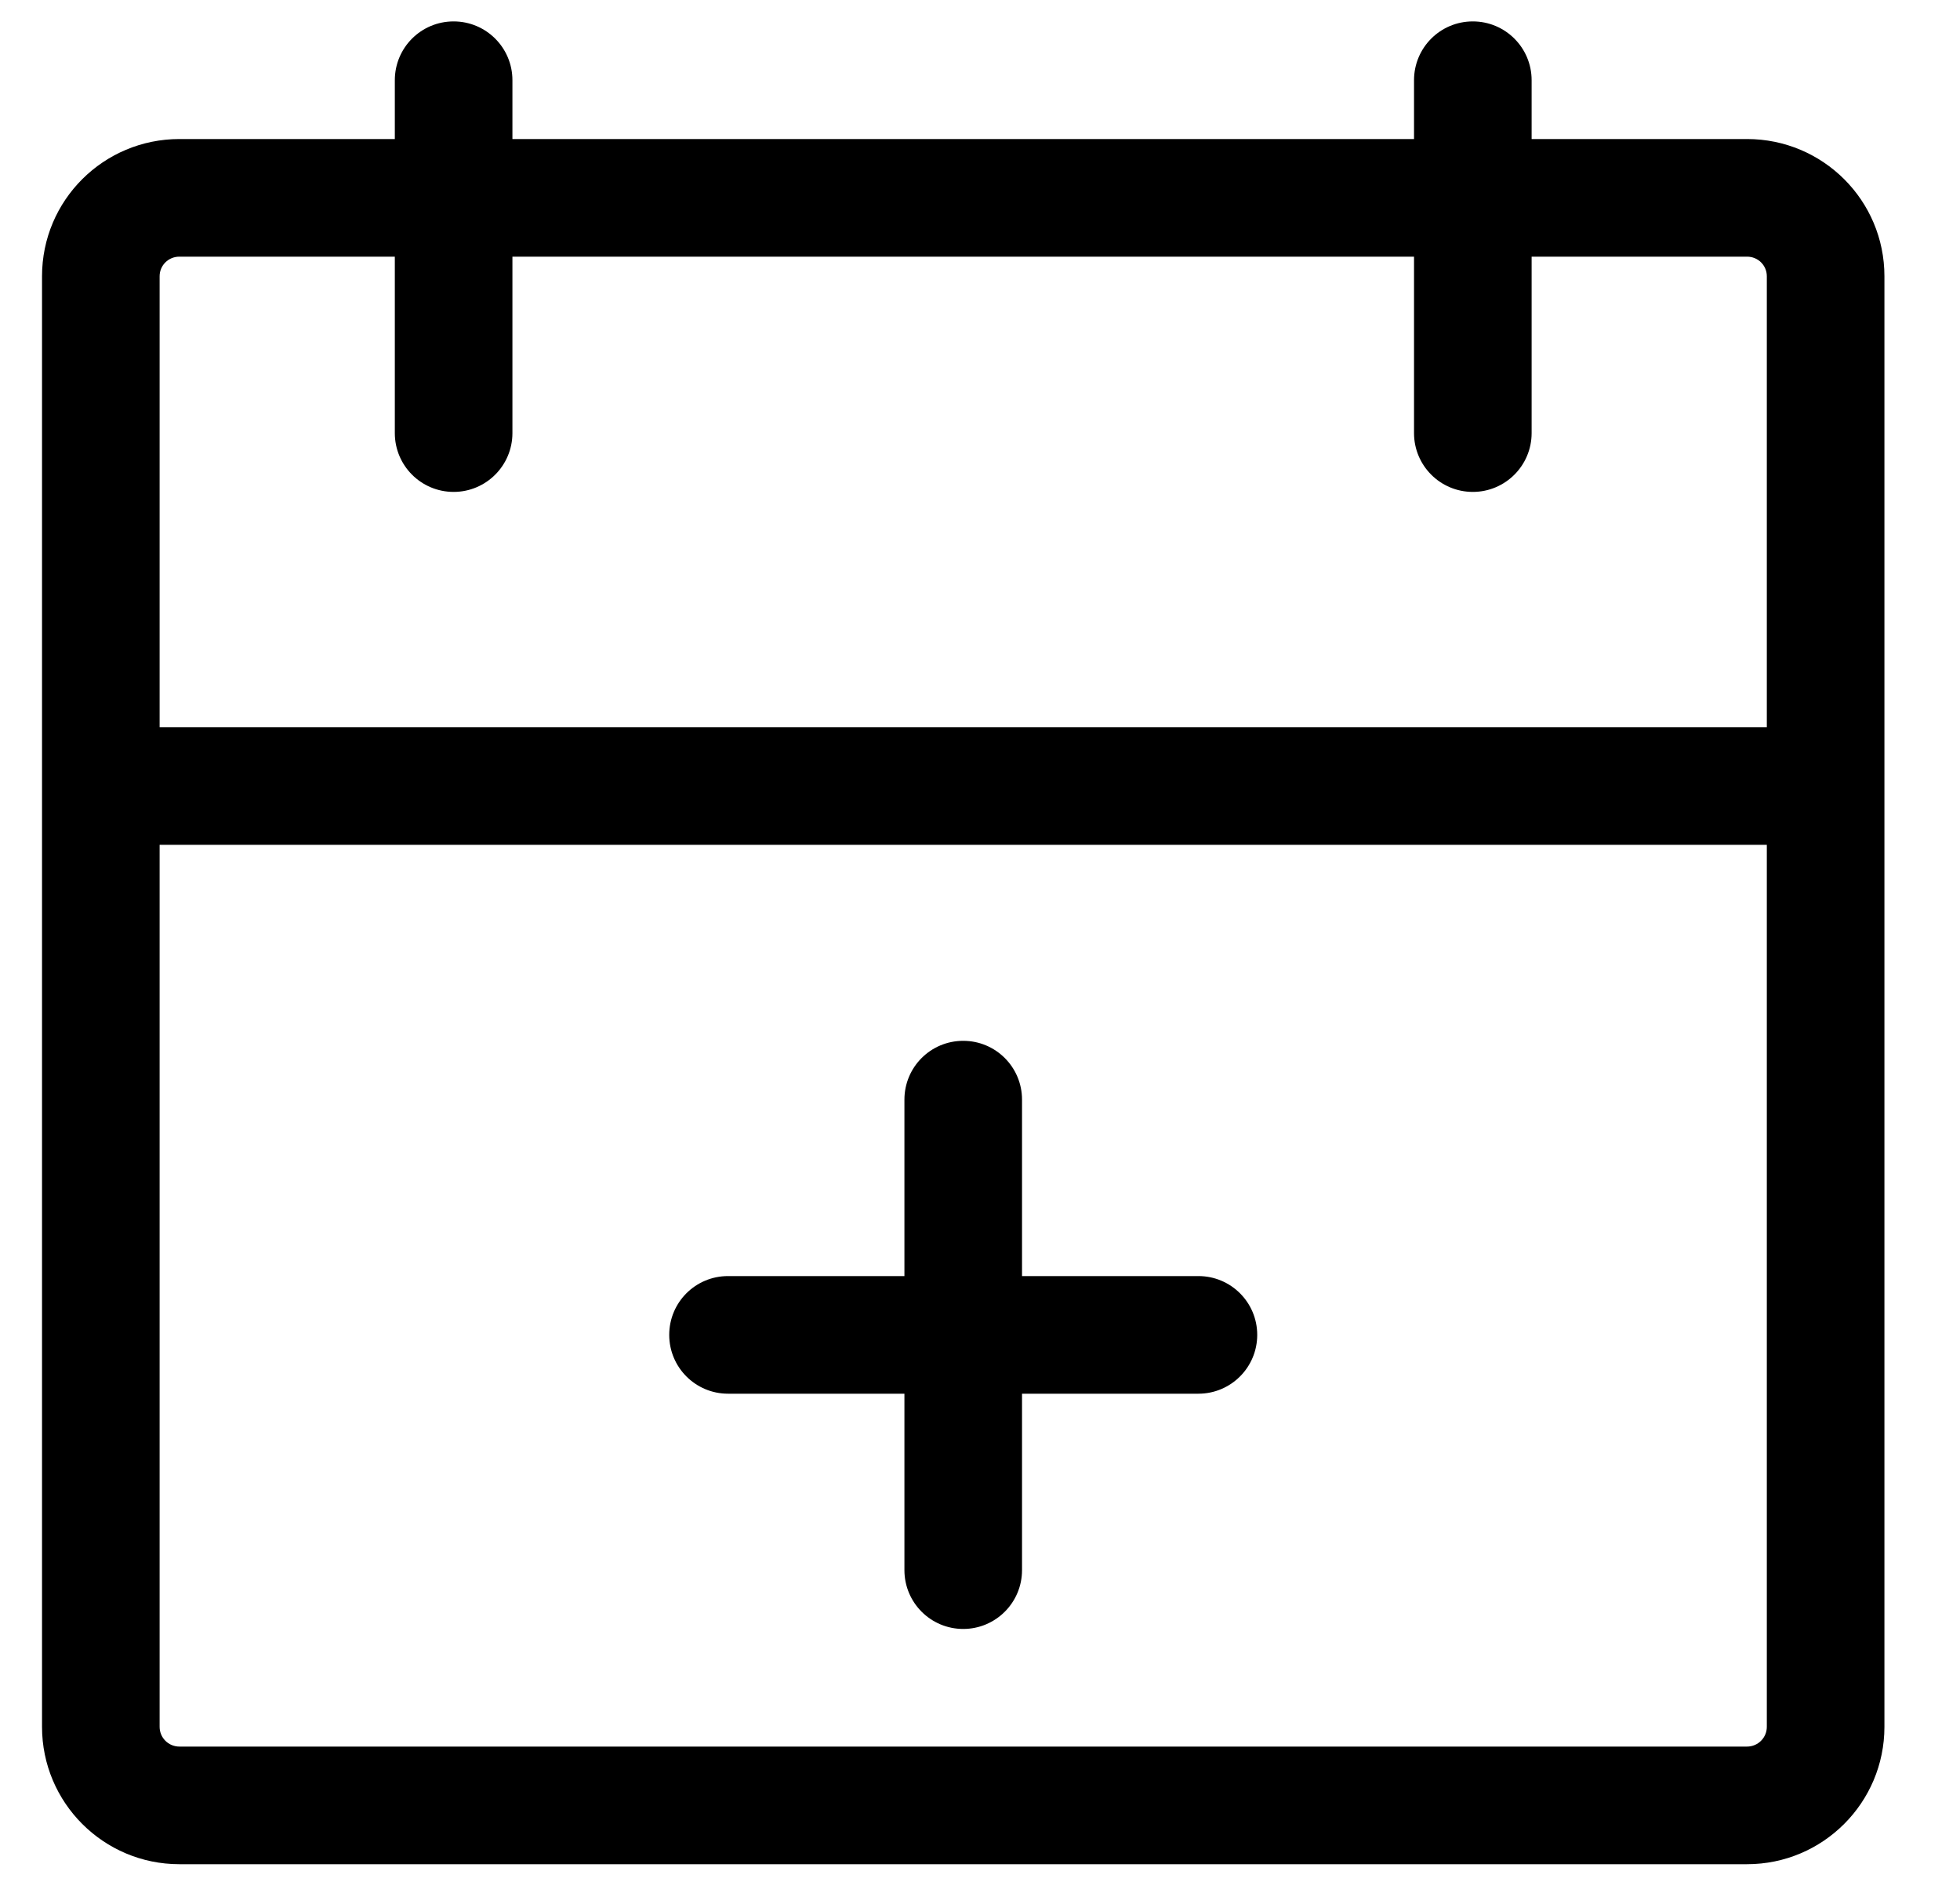 <svg width="25" height="24" viewBox="0 0 25 24" fill="none" xmlns="http://www.w3.org/2000/svg">
<path fill-rule="evenodd" clip-rule="evenodd" d="M5.786 0.273C6.2 0.273 6.536 0.608 6.536 1.023V1.773H18.036V1.023C18.036 0.608 18.371 0.273 18.786 0.273C19.2 0.273 19.536 0.608 19.536 1.023V1.773H22.284C23.249 1.773 24.036 2.553 24.036 3.523V22.021C24.036 22.988 23.251 23.773 22.284 23.773H2.288C1.32 23.773 0.536 22.988 0.536 22.021V3.523C0.536 2.553 1.322 1.773 2.288 1.773H5.036V1.023C5.036 0.608 5.371 0.273 5.786 0.273ZM5.036 3.273H2.288C2.147 3.273 2.036 3.385 2.036 3.523V9.273H22.536V3.523C22.536 3.385 22.425 3.273 22.284 3.273H19.536V5.523C19.536 5.937 19.2 6.273 18.786 6.273C18.371 6.273 18.036 5.937 18.036 5.523V3.273H6.536V5.523C6.536 5.937 6.2 6.273 5.786 6.273C5.371 6.273 5.036 5.937 5.036 5.523V3.273ZM22.536 10.773H2.036V22.021C2.036 22.16 2.148 22.273 2.288 22.273H22.284C22.423 22.273 22.536 22.16 22.536 22.021V10.773ZM12.286 13.273C12.7 13.273 13.036 13.608 13.036 14.023V16.273H15.286C15.7 16.273 16.036 16.608 16.036 17.023C16.036 17.437 15.7 17.773 15.286 17.773H13.036V20.023C13.036 20.437 12.7 20.773 12.286 20.773C11.871 20.773 11.536 20.437 11.536 20.023V17.773H9.286C8.871 17.773 8.536 17.437 8.536 17.023C8.536 16.608 8.871 16.273 9.286 16.273H11.536V14.023C11.536 13.608 11.871 13.273 12.286 13.273Z" fill="black"/>
</svg>
